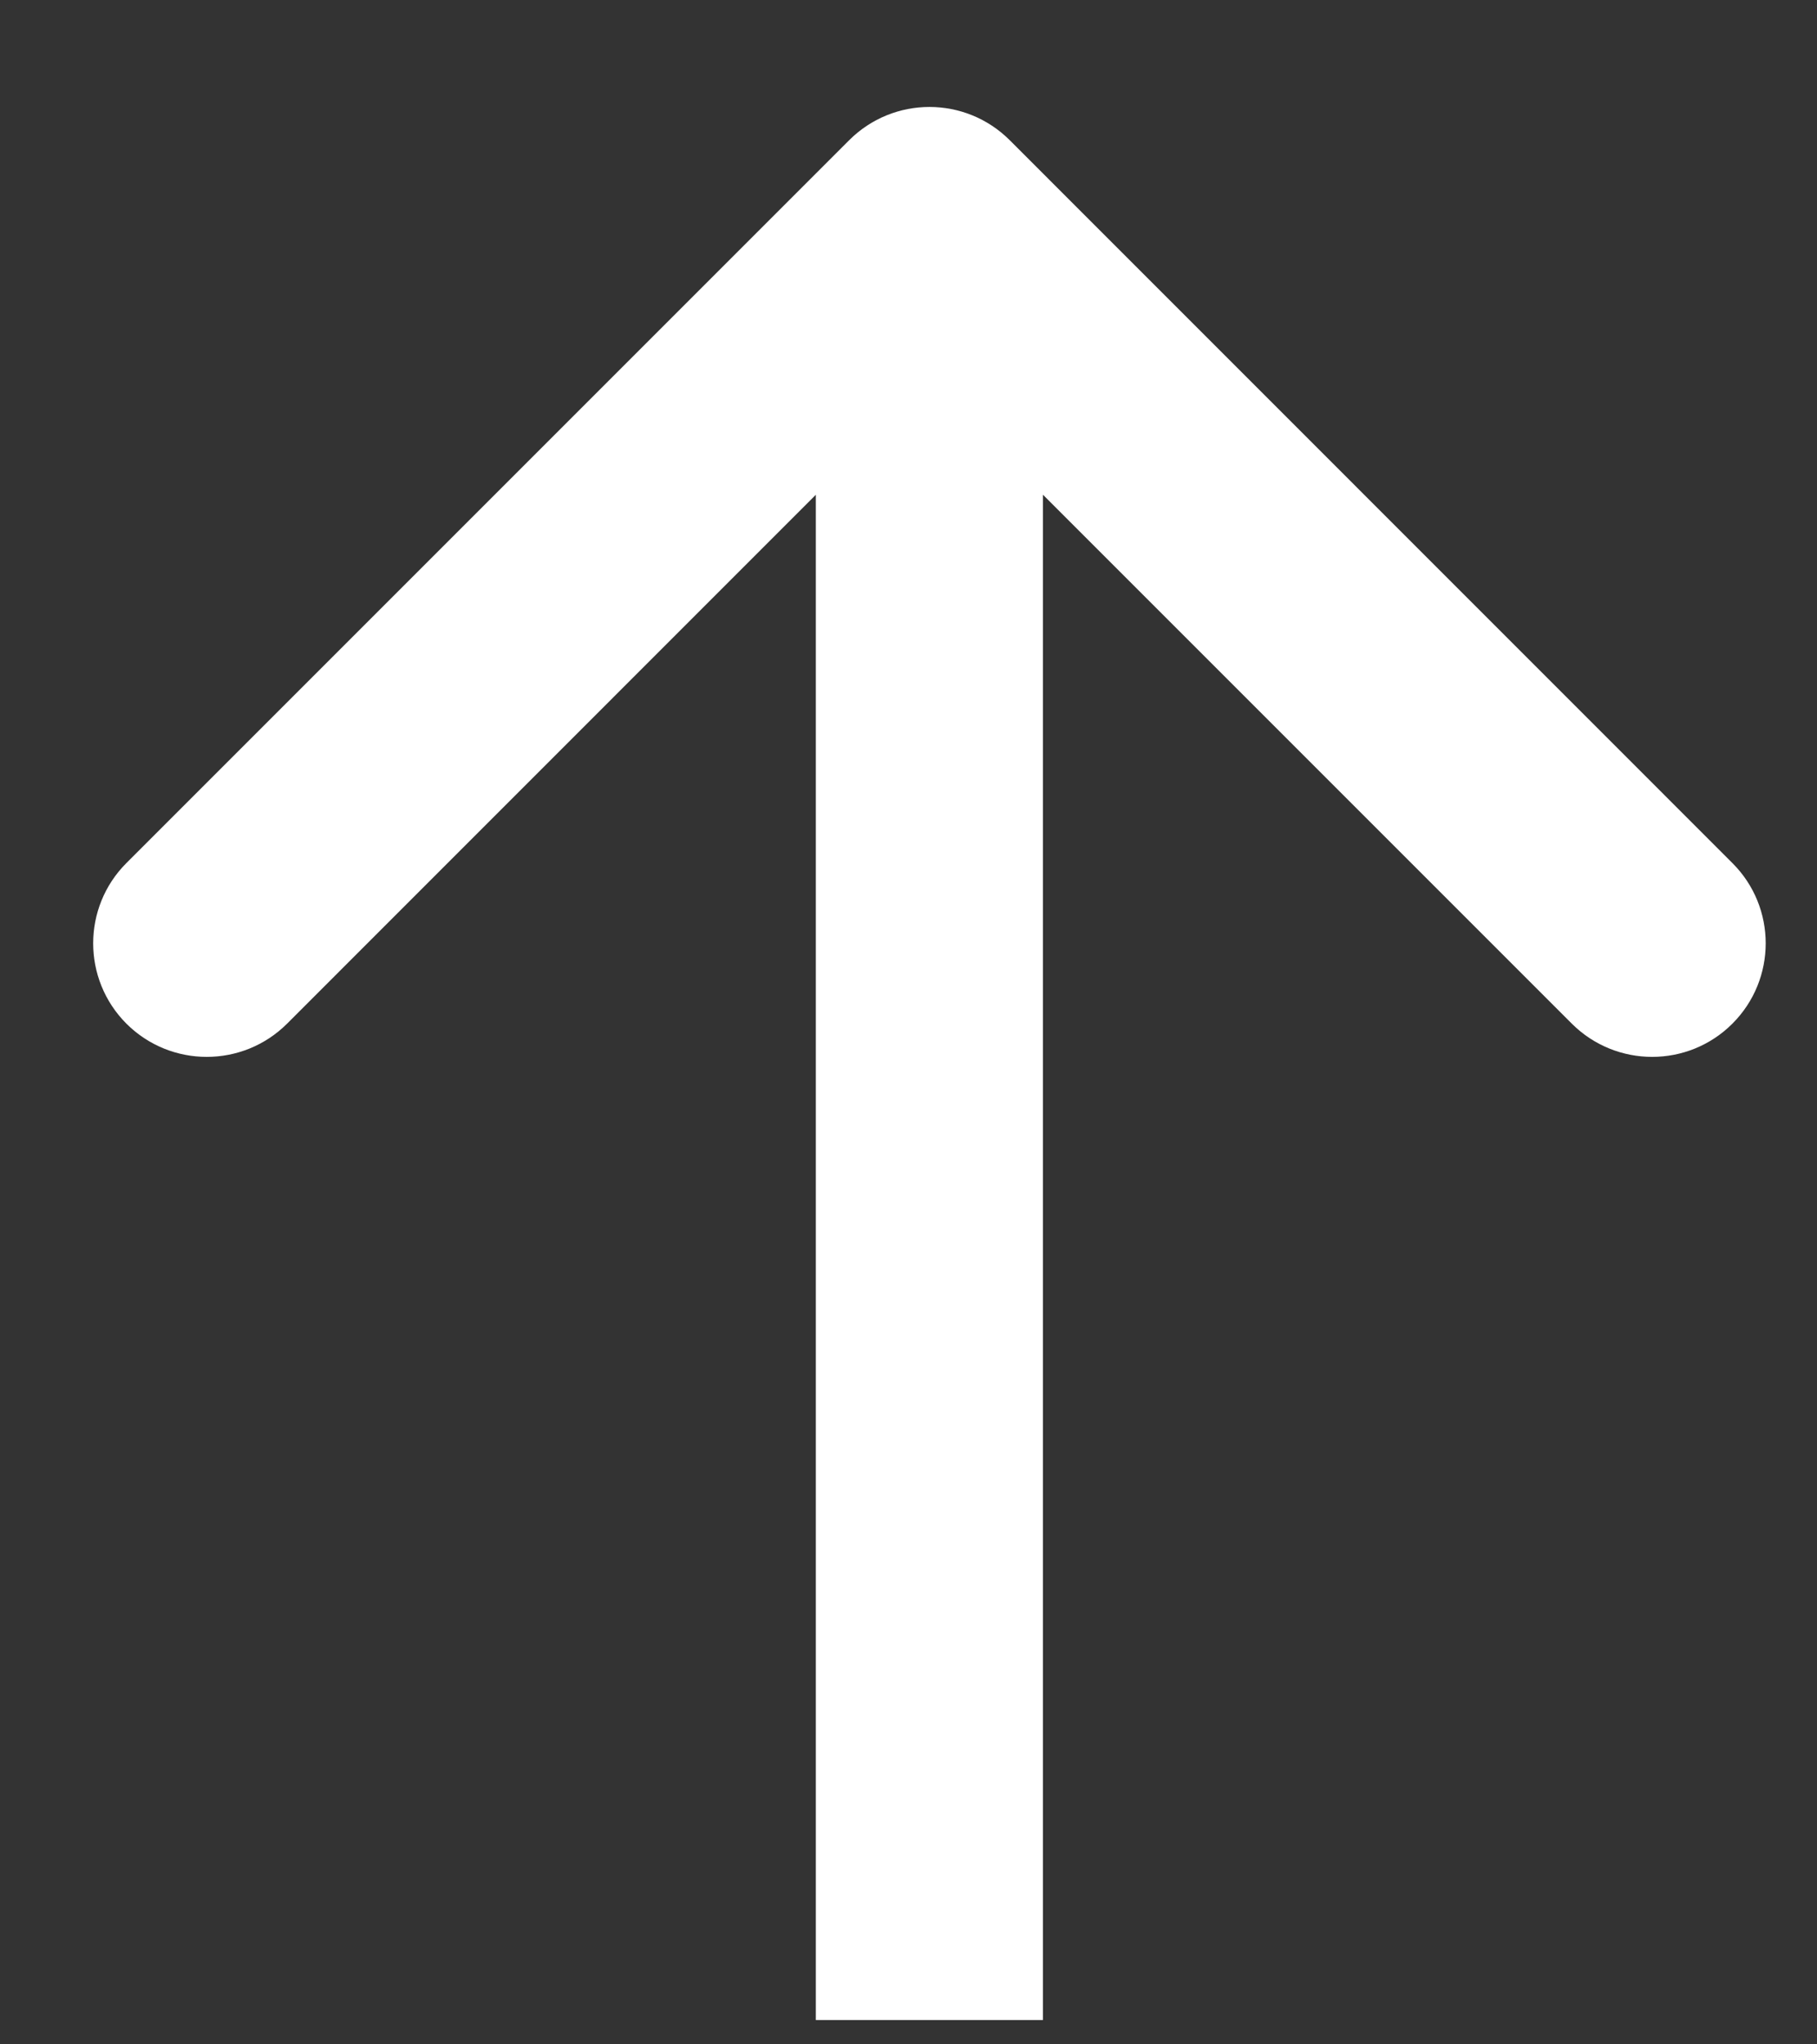 <svg width="16" height="18" viewBox="0 0 16 18" fill="none" xmlns="http://www.w3.org/2000/svg">
<rect x="0" y="0" width="16" height="18" fill="#333333" stroke="none"/>
<path d="M8.892 1.235C8.501 0.844 7.868 0.844 7.477 1.235L1.113 7.599C0.723 7.989 0.723 8.622 1.113 9.013C1.504 9.403 2.137 9.403 2.528 9.013L8.184 3.356L13.841 9.013C14.232 9.403 14.865 9.403 15.255 9.013C15.646 8.622 15.646 7.989 15.255 7.599L8.892 1.235ZM9.184 17.786L9.184 1.942L7.184 1.942L7.184 17.786L9.184 17.786Z" fill="white"/>
</svg>

